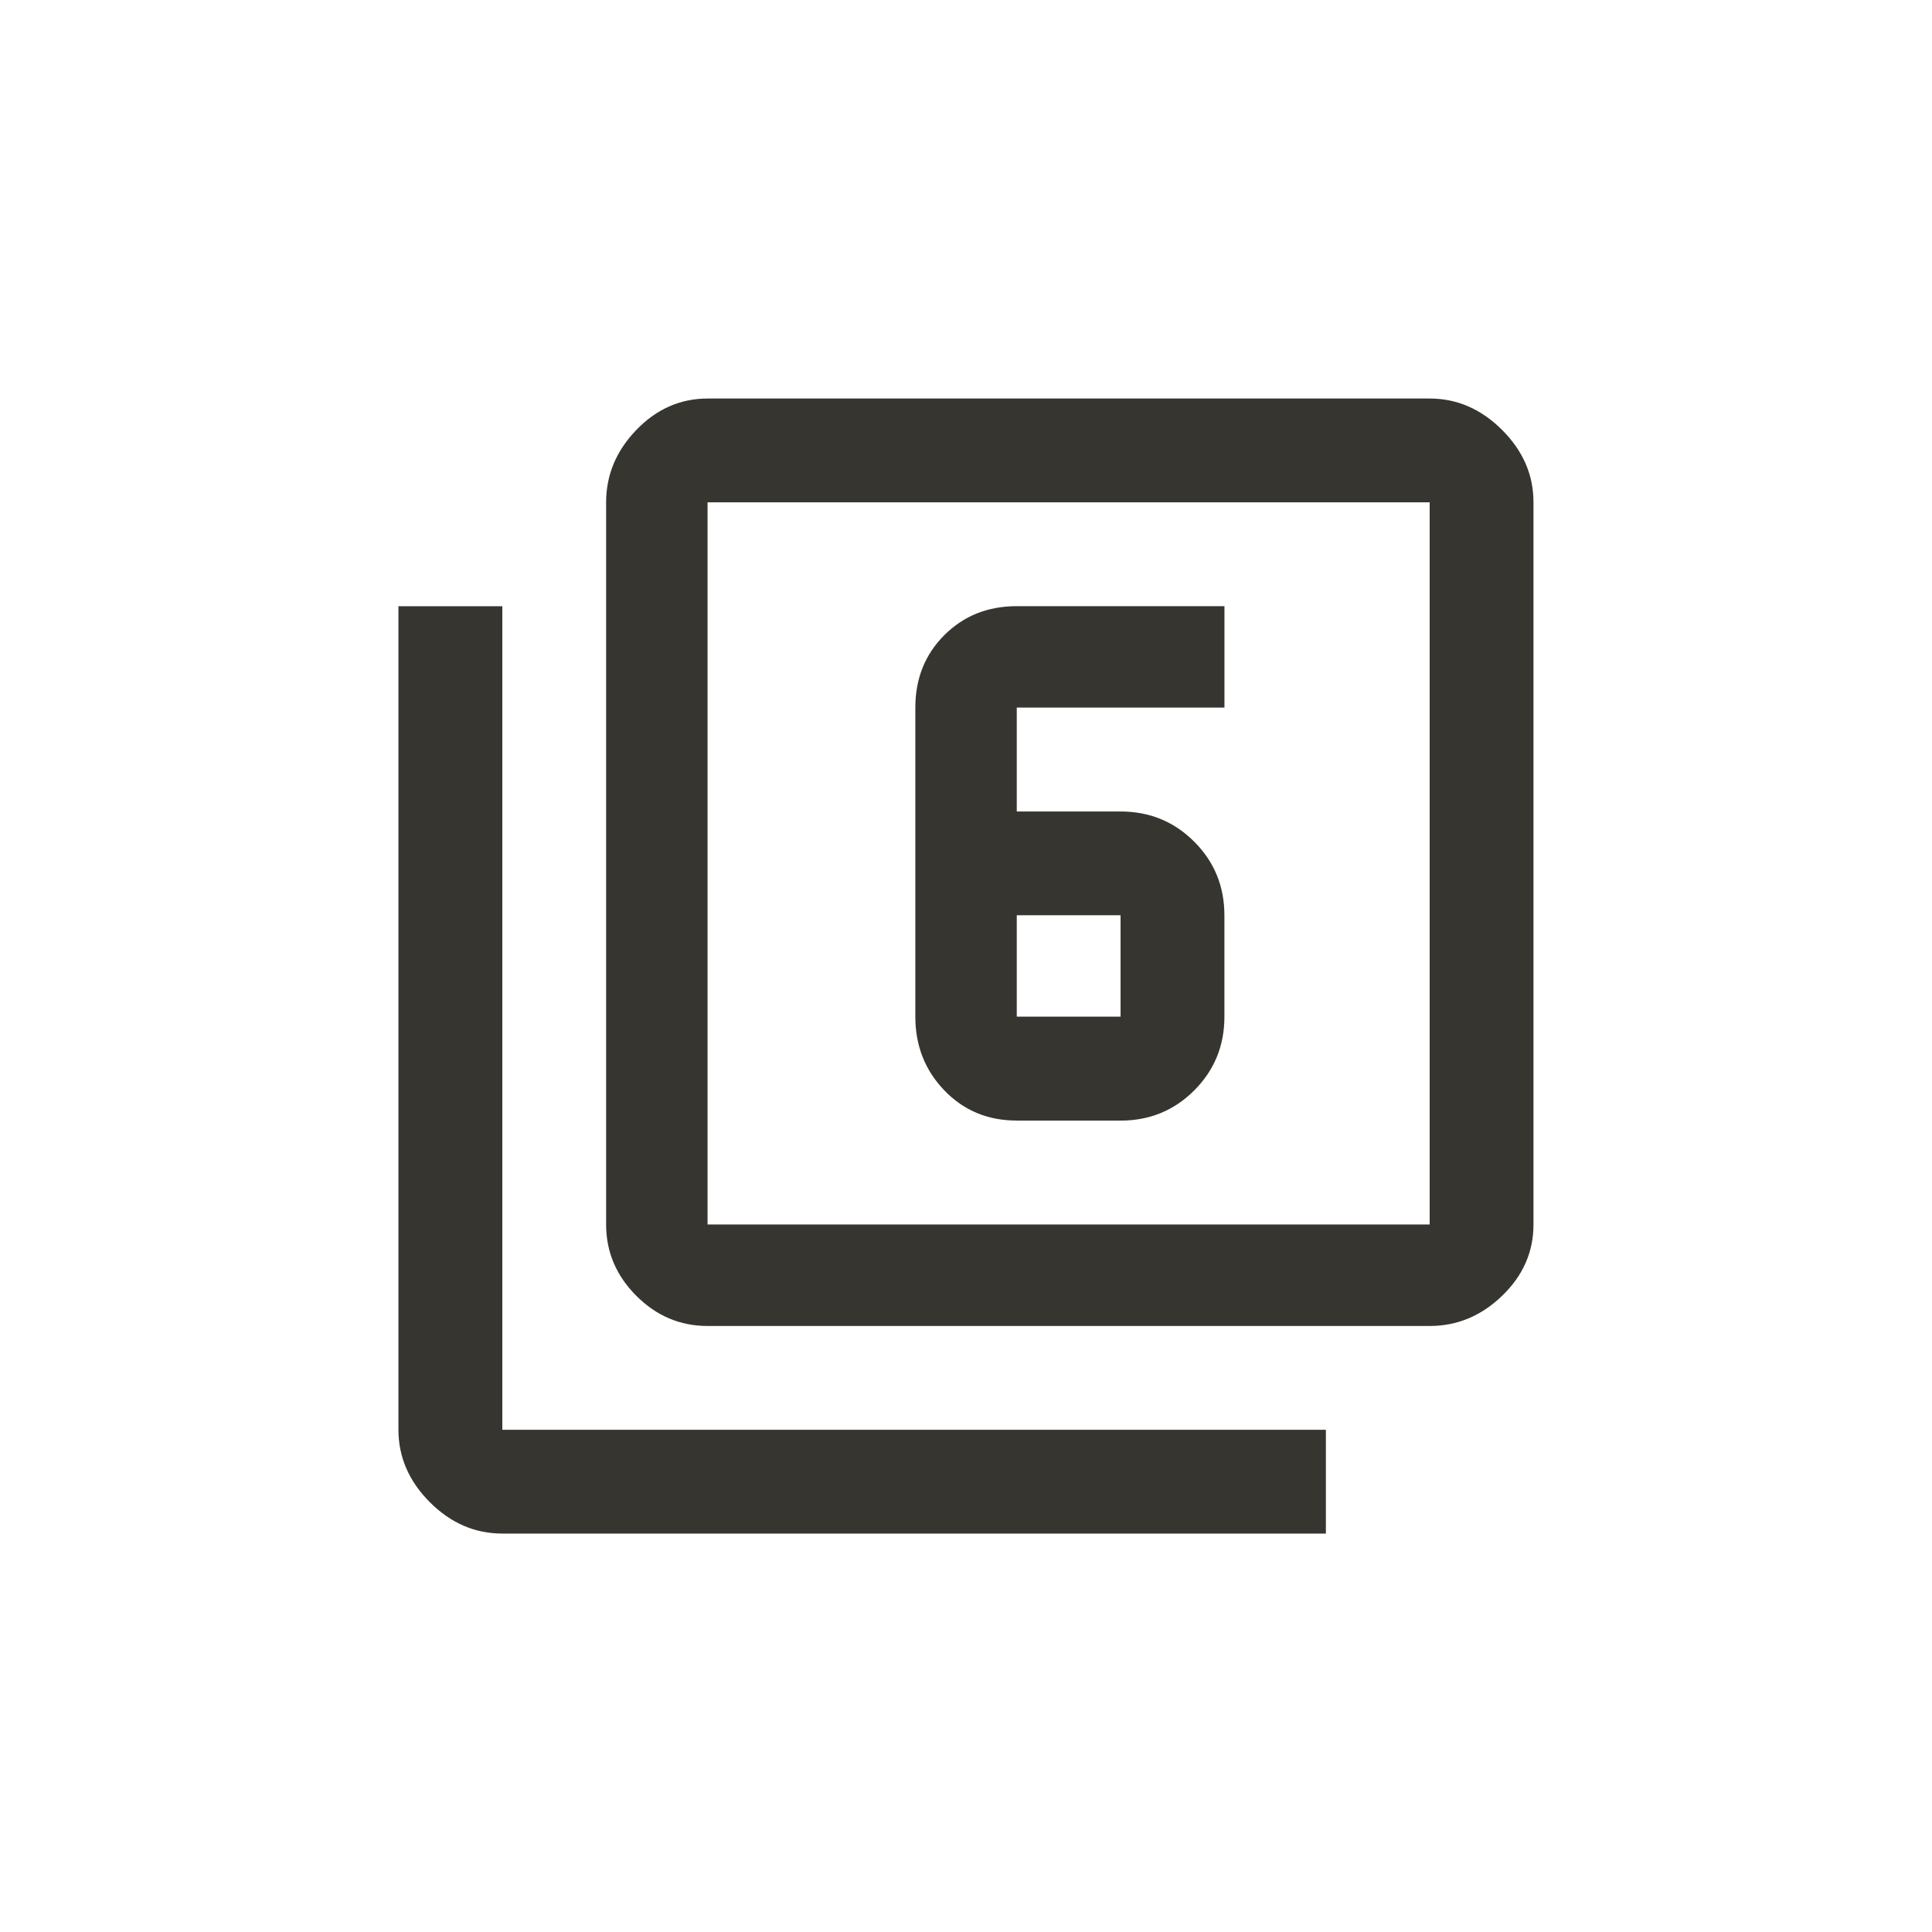<!-- Generated by IcoMoon.io -->
<svg version="1.1" xmlns="http://www.w3.org/2000/svg" width="40" height="40" viewBox="0 0 40 40">
<title>mt-filter_6</title>
<path fill="#37352f" d="M21.051 18.949v2.1h2.149v-2.1h-2.149zM21.051 23.2q-0.9 0-1.5-0.625t-0.6-1.525v-6.4q0-0.9 0.6-1.5t1.5-0.6h4.3v2.1h-4.3v2.151h2.149q0.9 0 1.525 0.625t0.625 1.525v2.1q0 0.9-0.625 1.525t-1.525 0.625h-2.149zM29.6 25.351v-14.951h-14.951v14.951h14.951zM29.6 8.251q0.849 0 1.5 0.651t0.649 1.5v14.951q0 0.849-0.649 1.475t-1.5 0.625h-14.951q-0.851 0-1.475-0.625t-0.625-1.475v-14.951q0-0.851 0.625-1.5t1.475-0.651h14.951zM10.4 12.551v17.051h17.051v2.149h-17.051q-0.851 0-1.5-0.649t-0.651-1.5v-17.051h2.151z"></path>
</svg>
